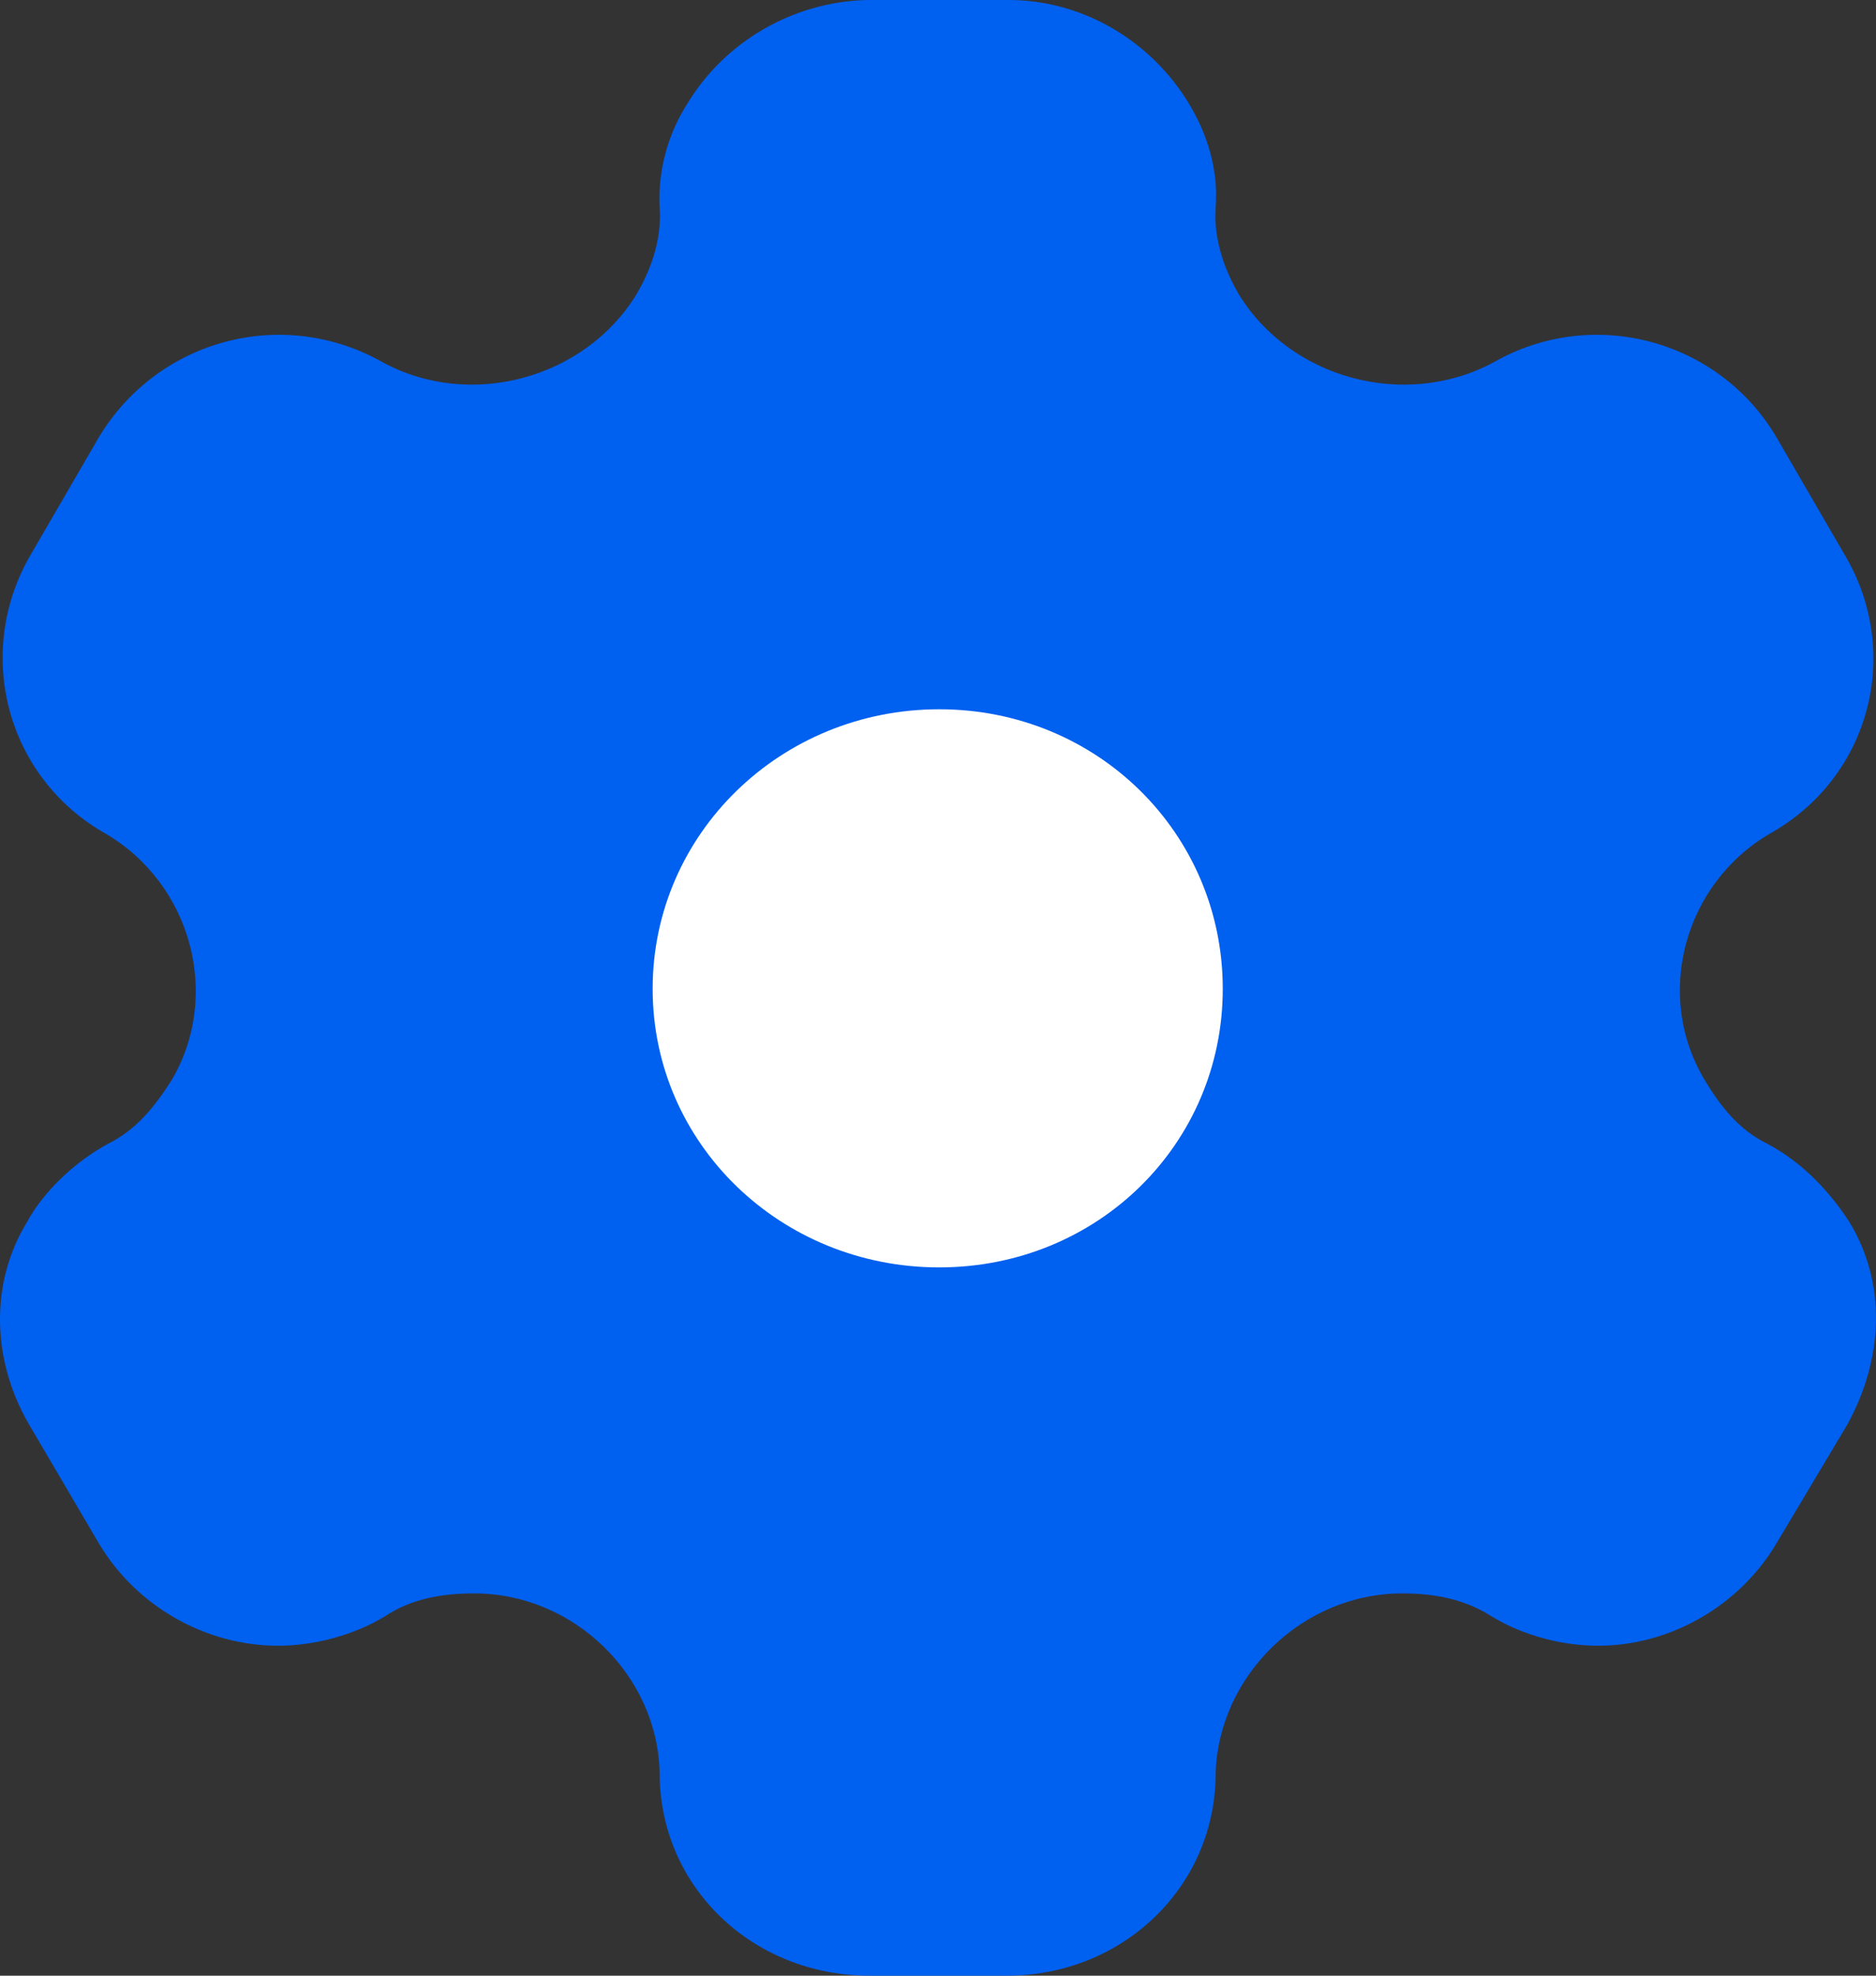 <svg width="19" height="20" viewBox="0 0 19 20" fill="none" xmlns="http://www.w3.org/2000/svg">
<rect x="0" y="0" width="19" height="20" fill="#333333" stroke="none"/>
<path d="M18.73 12.37C18.536 12.07 18.26 11.77 17.902 11.58C17.616 11.44 17.432 11.21 17.269 10.94C16.747 10.08 17.054 8.95 17.923 8.44C18.945 7.87 19.272 6.6 18.679 5.61L17.994 4.43C17.412 3.44 16.134 3.09 15.123 3.67C14.223 4.15 13.069 3.83 12.547 2.98C12.384 2.7 12.292 2.4 12.312 2.1C12.343 1.71 12.22 1.34 12.036 1.04C11.658 0.42 10.973 0 10.217 0H8.776C8.03 0.02 7.346 0.42 6.967 1.04C6.773 1.34 6.661 1.71 6.681 2.1C6.702 2.4 6.61 2.7 6.446 2.98C5.925 3.83 4.77 4.15 3.881 3.67C2.859 3.09 1.592 3.44 0.999 4.43L0.314 5.61C-0.268 6.6 0.059 7.87 1.071 8.44C1.939 8.95 2.246 10.08 1.735 10.94C1.561 11.21 1.377 11.44 1.091 11.58C0.744 11.77 0.437 12.07 0.274 12.37C-0.105 12.99 -0.084 13.77 0.294 14.42L0.999 15.62C1.377 16.26 2.082 16.66 2.818 16.66C3.166 16.66 3.575 16.56 3.902 16.36C4.157 16.19 4.464 16.13 4.801 16.13C5.813 16.13 6.661 16.96 6.681 17.95C6.681 19.1 7.621 20 8.807 20H10.197C11.372 20 12.312 19.1 12.312 17.95C12.343 16.96 13.191 16.13 14.203 16.13C14.53 16.13 14.836 16.19 15.102 16.36C15.429 16.56 15.828 16.66 16.186 16.66C16.911 16.66 17.616 16.26 17.994 15.62L18.71 14.42C19.078 13.75 19.108 12.99 18.73 12.37Z" fill="#0060f0"/>
<path d="M9.512 12.83C7.908 12.83 6.61 11.58 6.61 10.01C6.61 8.44 7.908 7.18 9.512 7.18C11.117 7.18 12.384 8.44 12.384 10.01C12.384 11.58 11.117 12.83 9.512 12.83Z" fill="white"/>
</svg>
